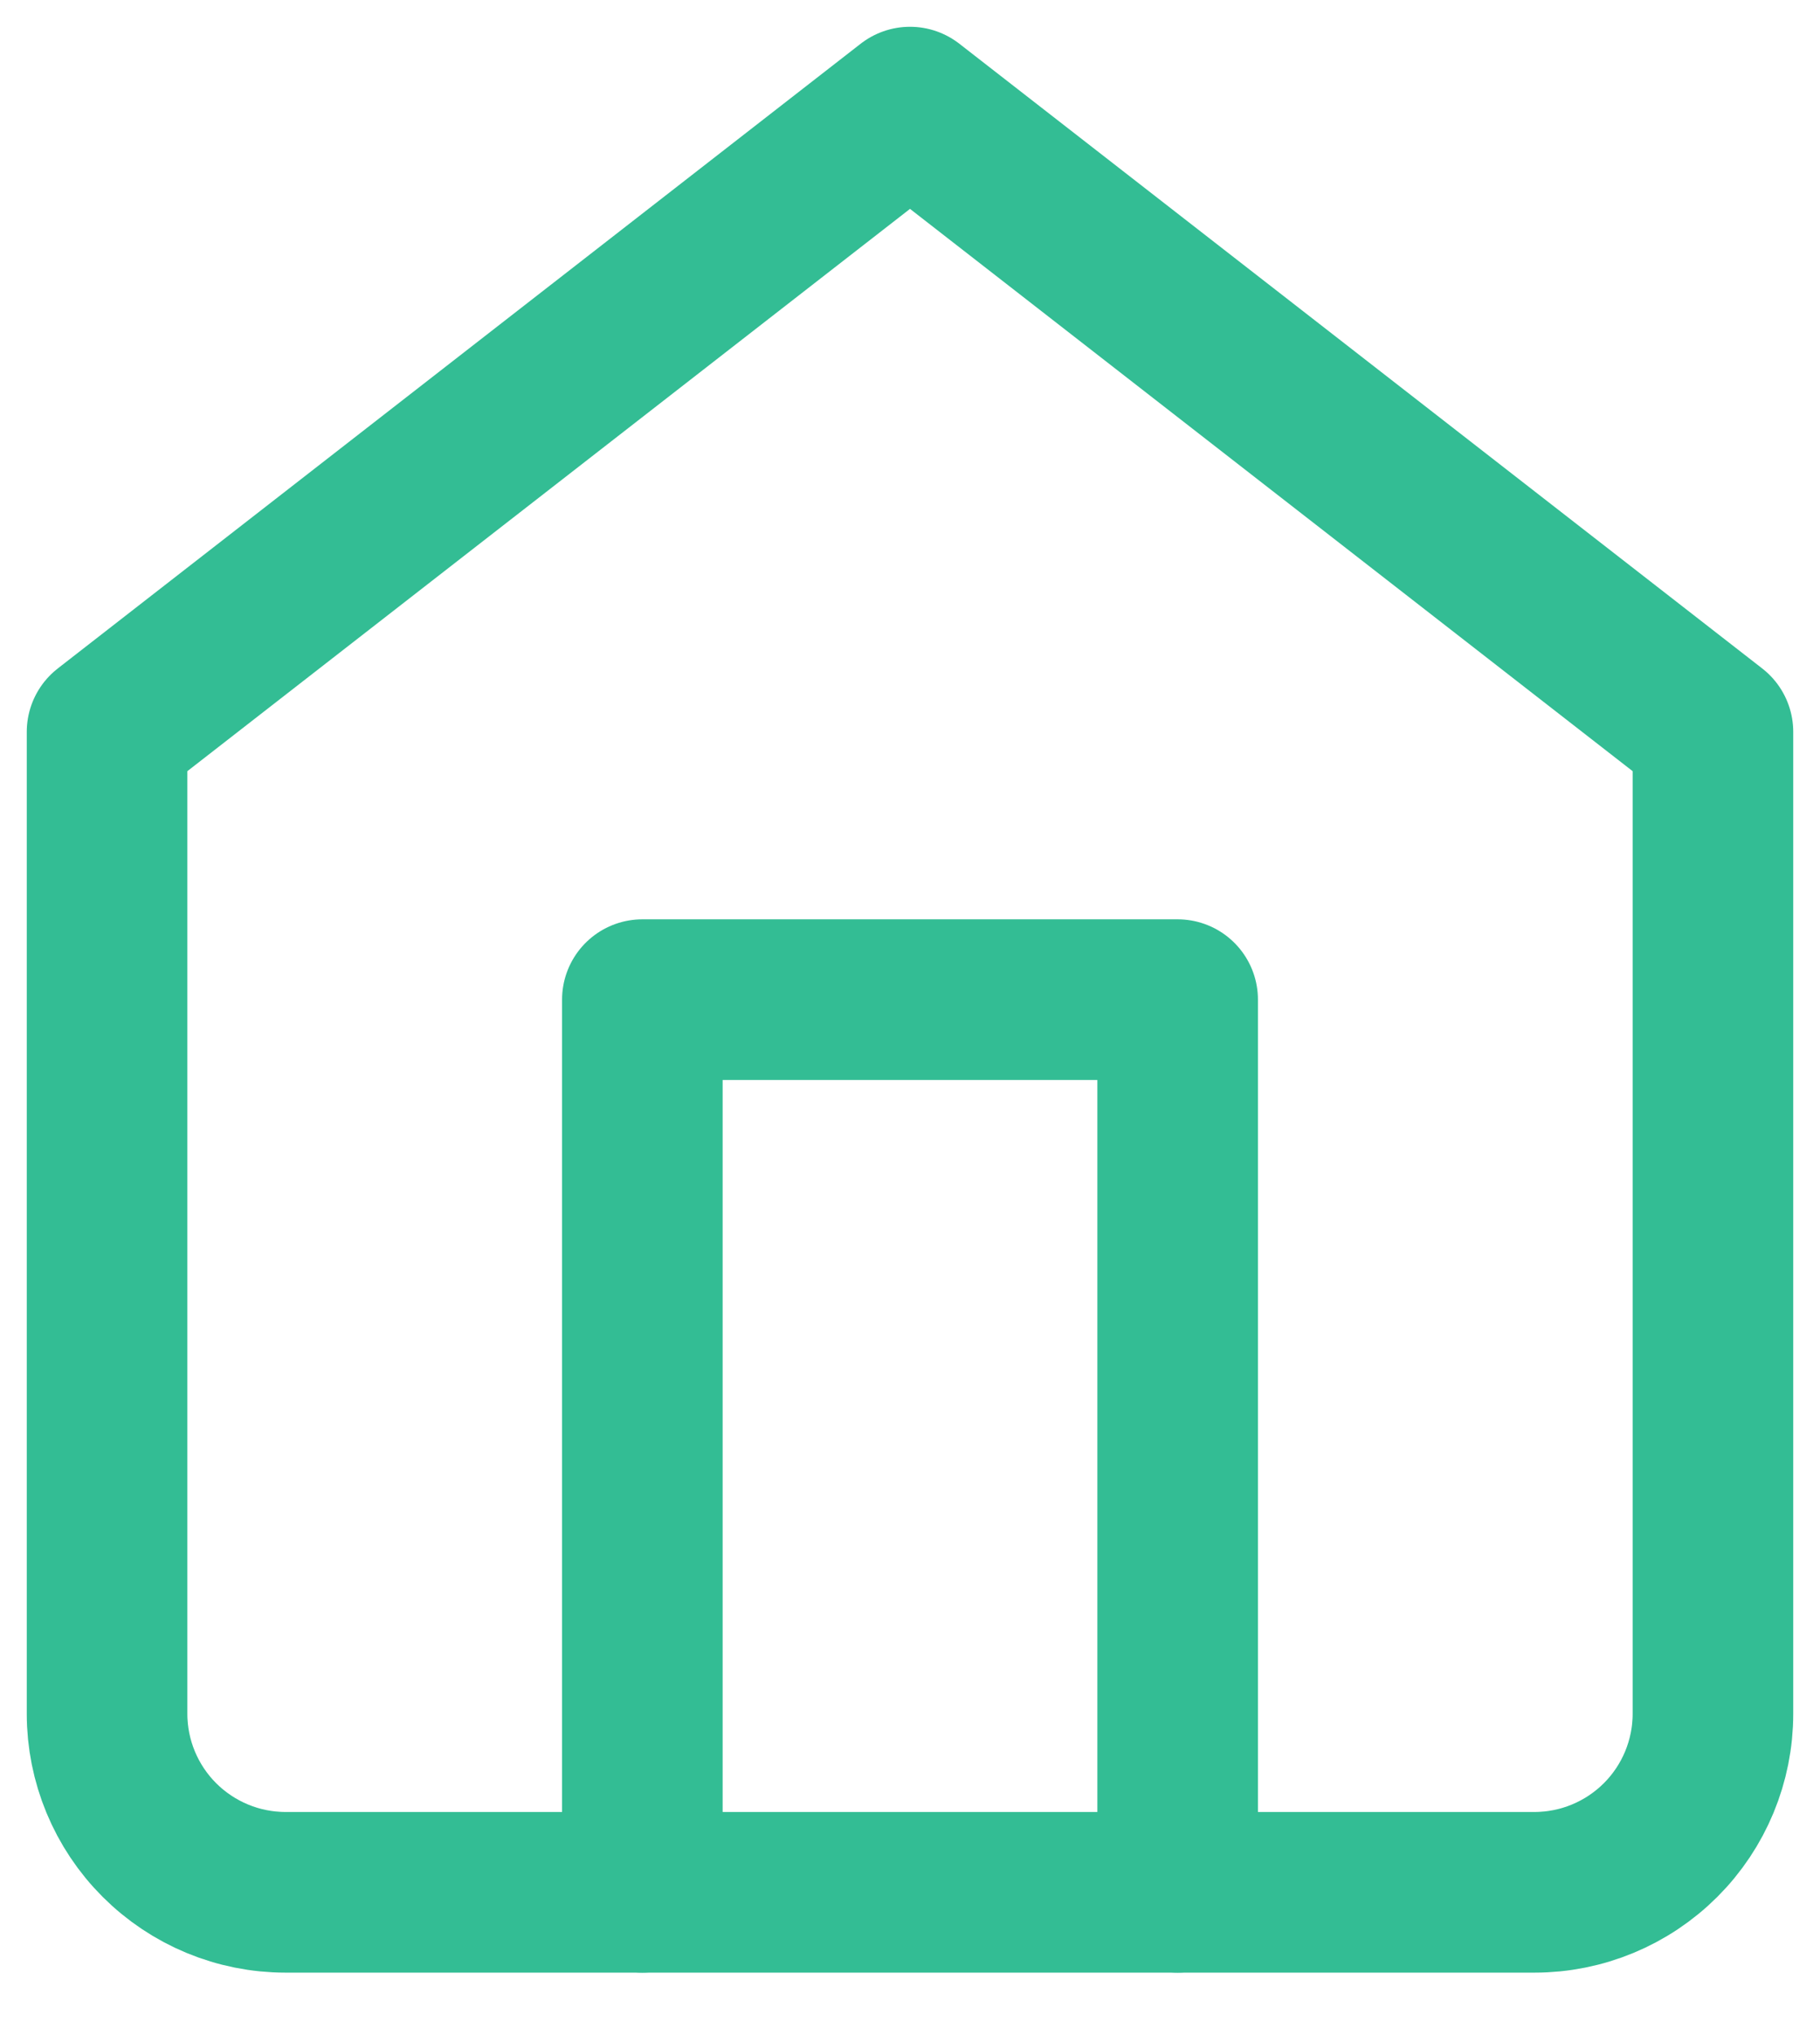 <svg width="17" height="19" viewBox="0 0 17 19" fill="none" xmlns="http://www.w3.org/2000/svg">
<path d="M1 6.833L8.5 1L16 6.833V16C16 16.442 15.824 16.866 15.512 17.178C15.199 17.491 14.775 17.667 14.333 17.667H2.667C2.225 17.667 1.801 17.491 1.488 17.178C1.176 16.866 1 16.442 1 16V6.833Z" stroke="#33BD94" stroke-width="1.5" stroke-linecap="round" stroke-linejoin="round"/>
<path d="M6 17.667V9.333H11V17.667" stroke="#33BD94" stroke-width="1.5" stroke-linecap="round" stroke-linejoin="round"/>
</svg>
